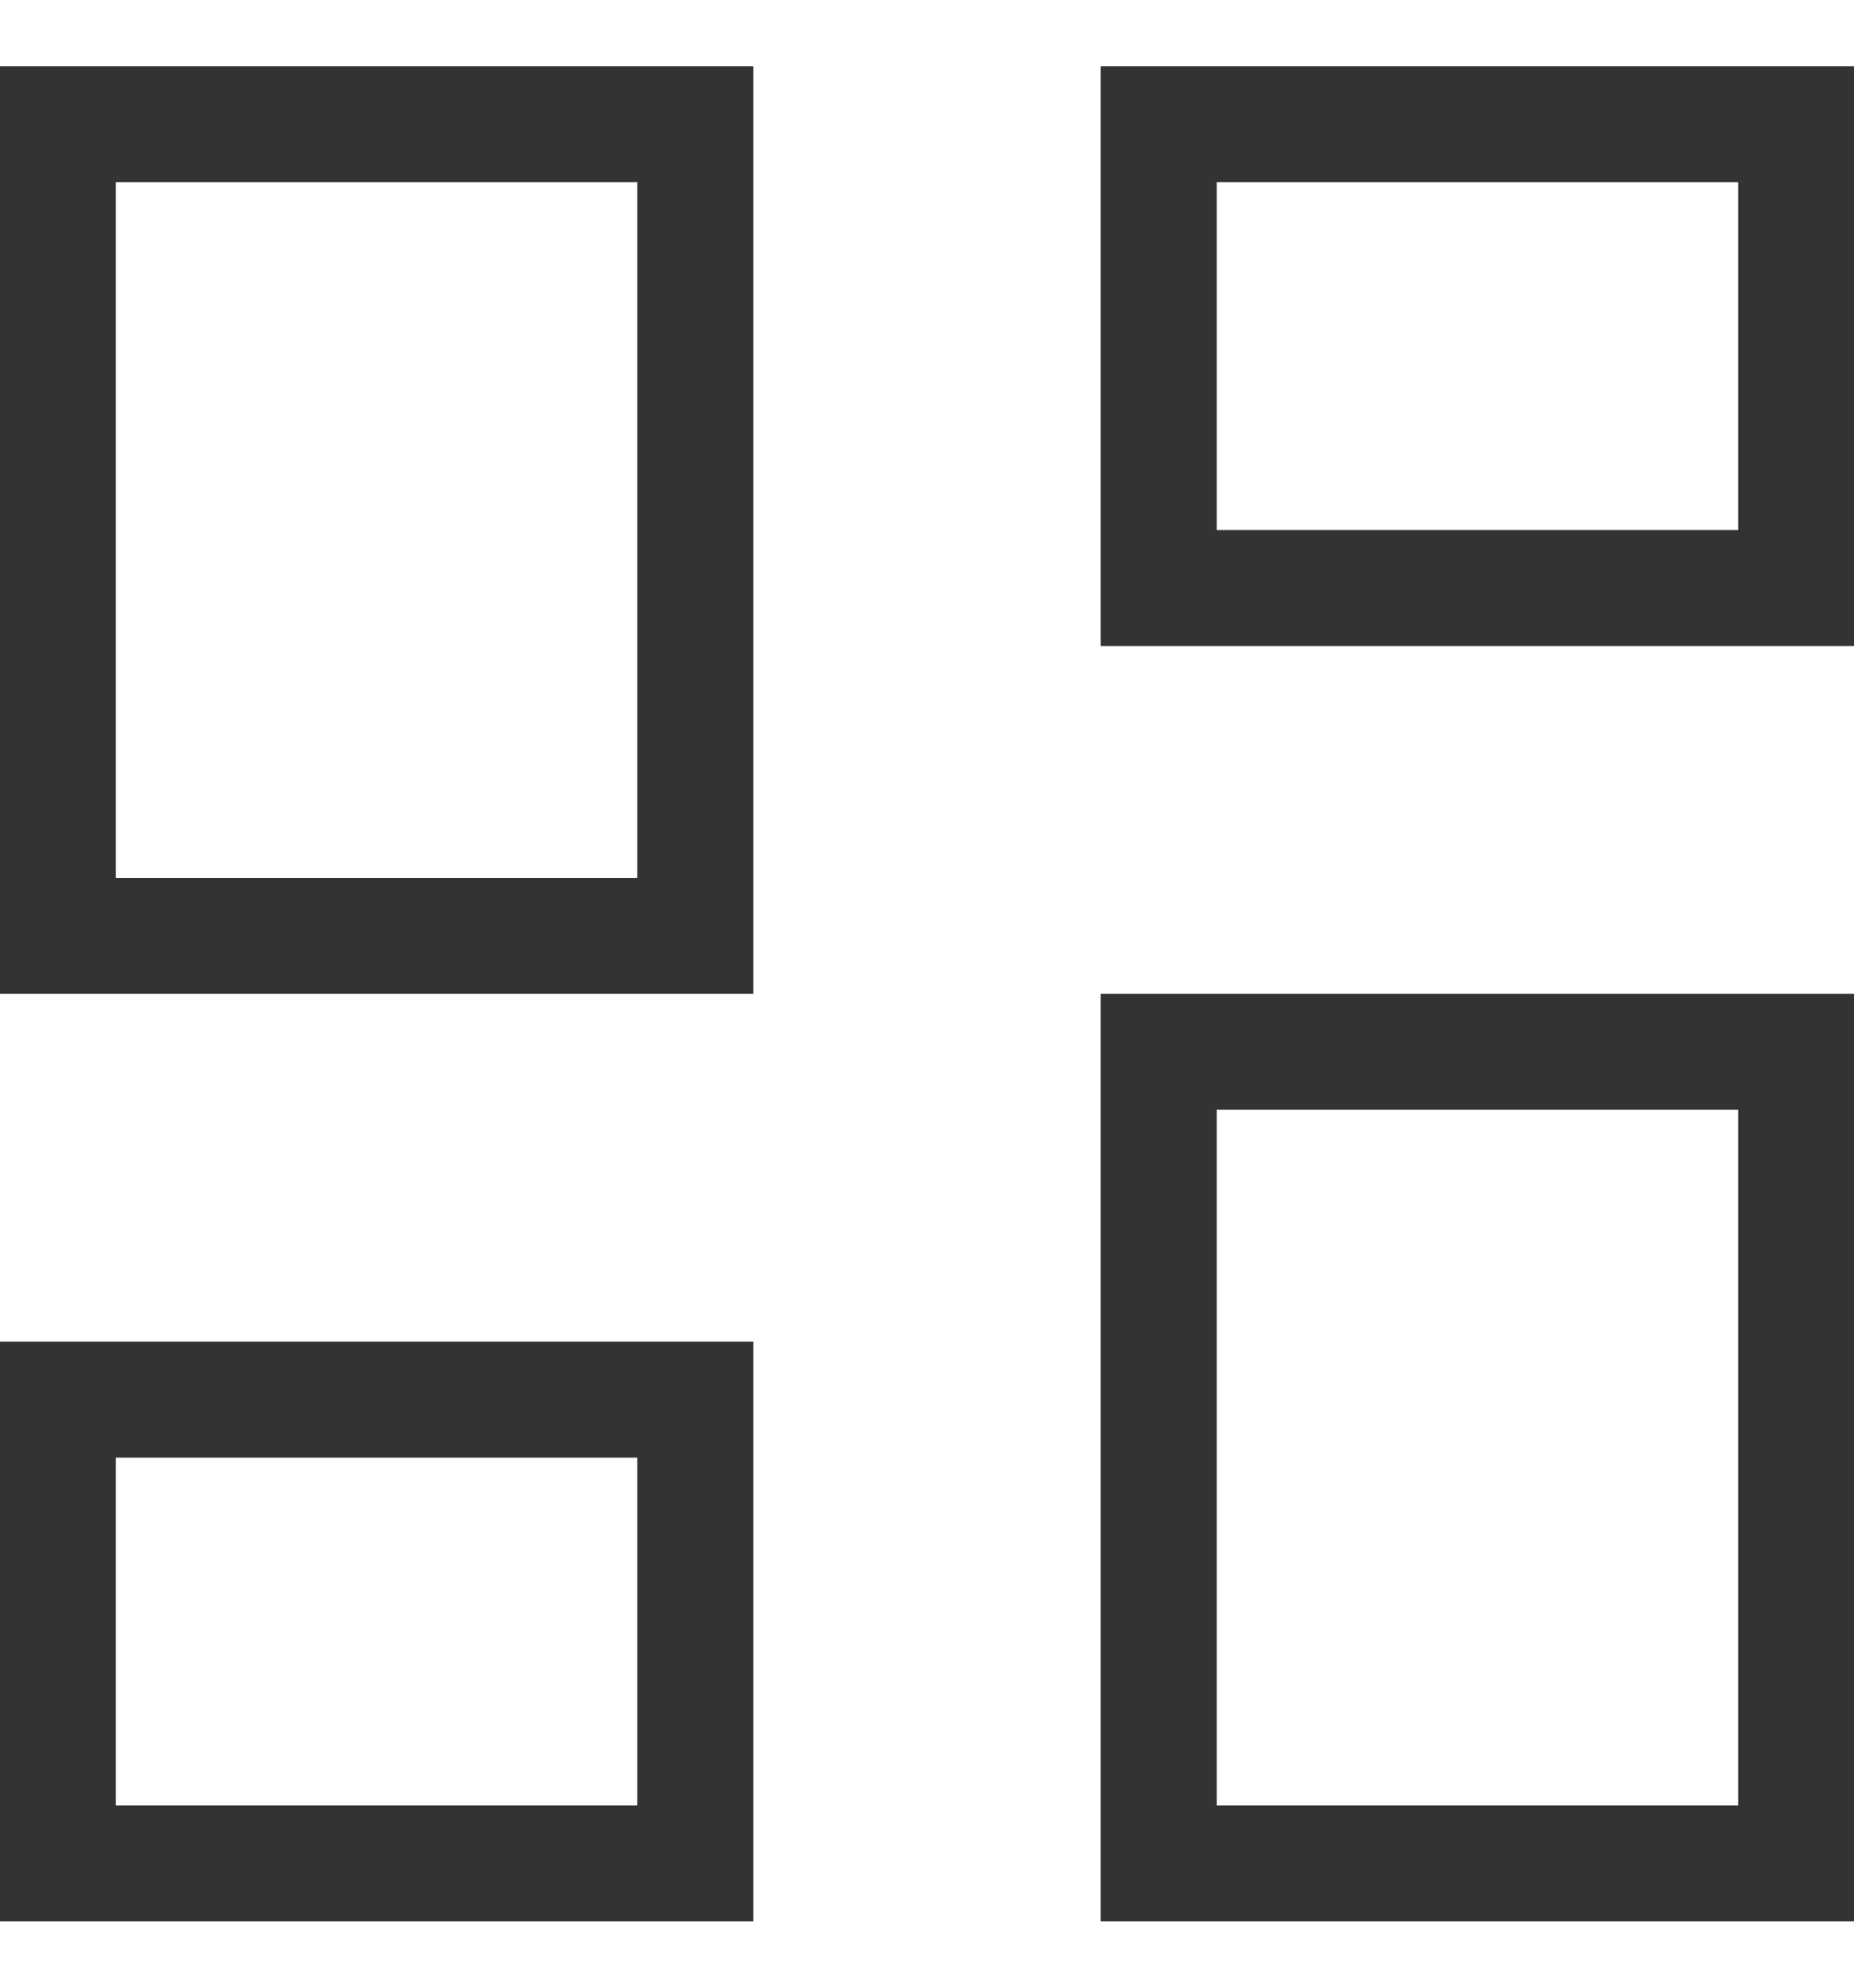 <svg width="14" height="15" viewBox="0 0 14 15" fill="none" xmlns="http://www.w3.org/2000/svg">
<path d="M8.312 4.875V0.5H14V4.875H8.312ZM0 7.5V0.5H5.688V7.5H0ZM8.312 14.5V7.5H14V14.5H8.312ZM0 14.5V10.125H5.688V14.5H0ZM0.875 6.625H4.812V1.375H0.875V6.625ZM9.188 13.625H13.125V8.375H9.188V13.625ZM9.188 4H13.125V1.375H9.188V4ZM0.875 13.625H4.812V11H0.875V13.625Z" fill="#333333"/>
</svg>
